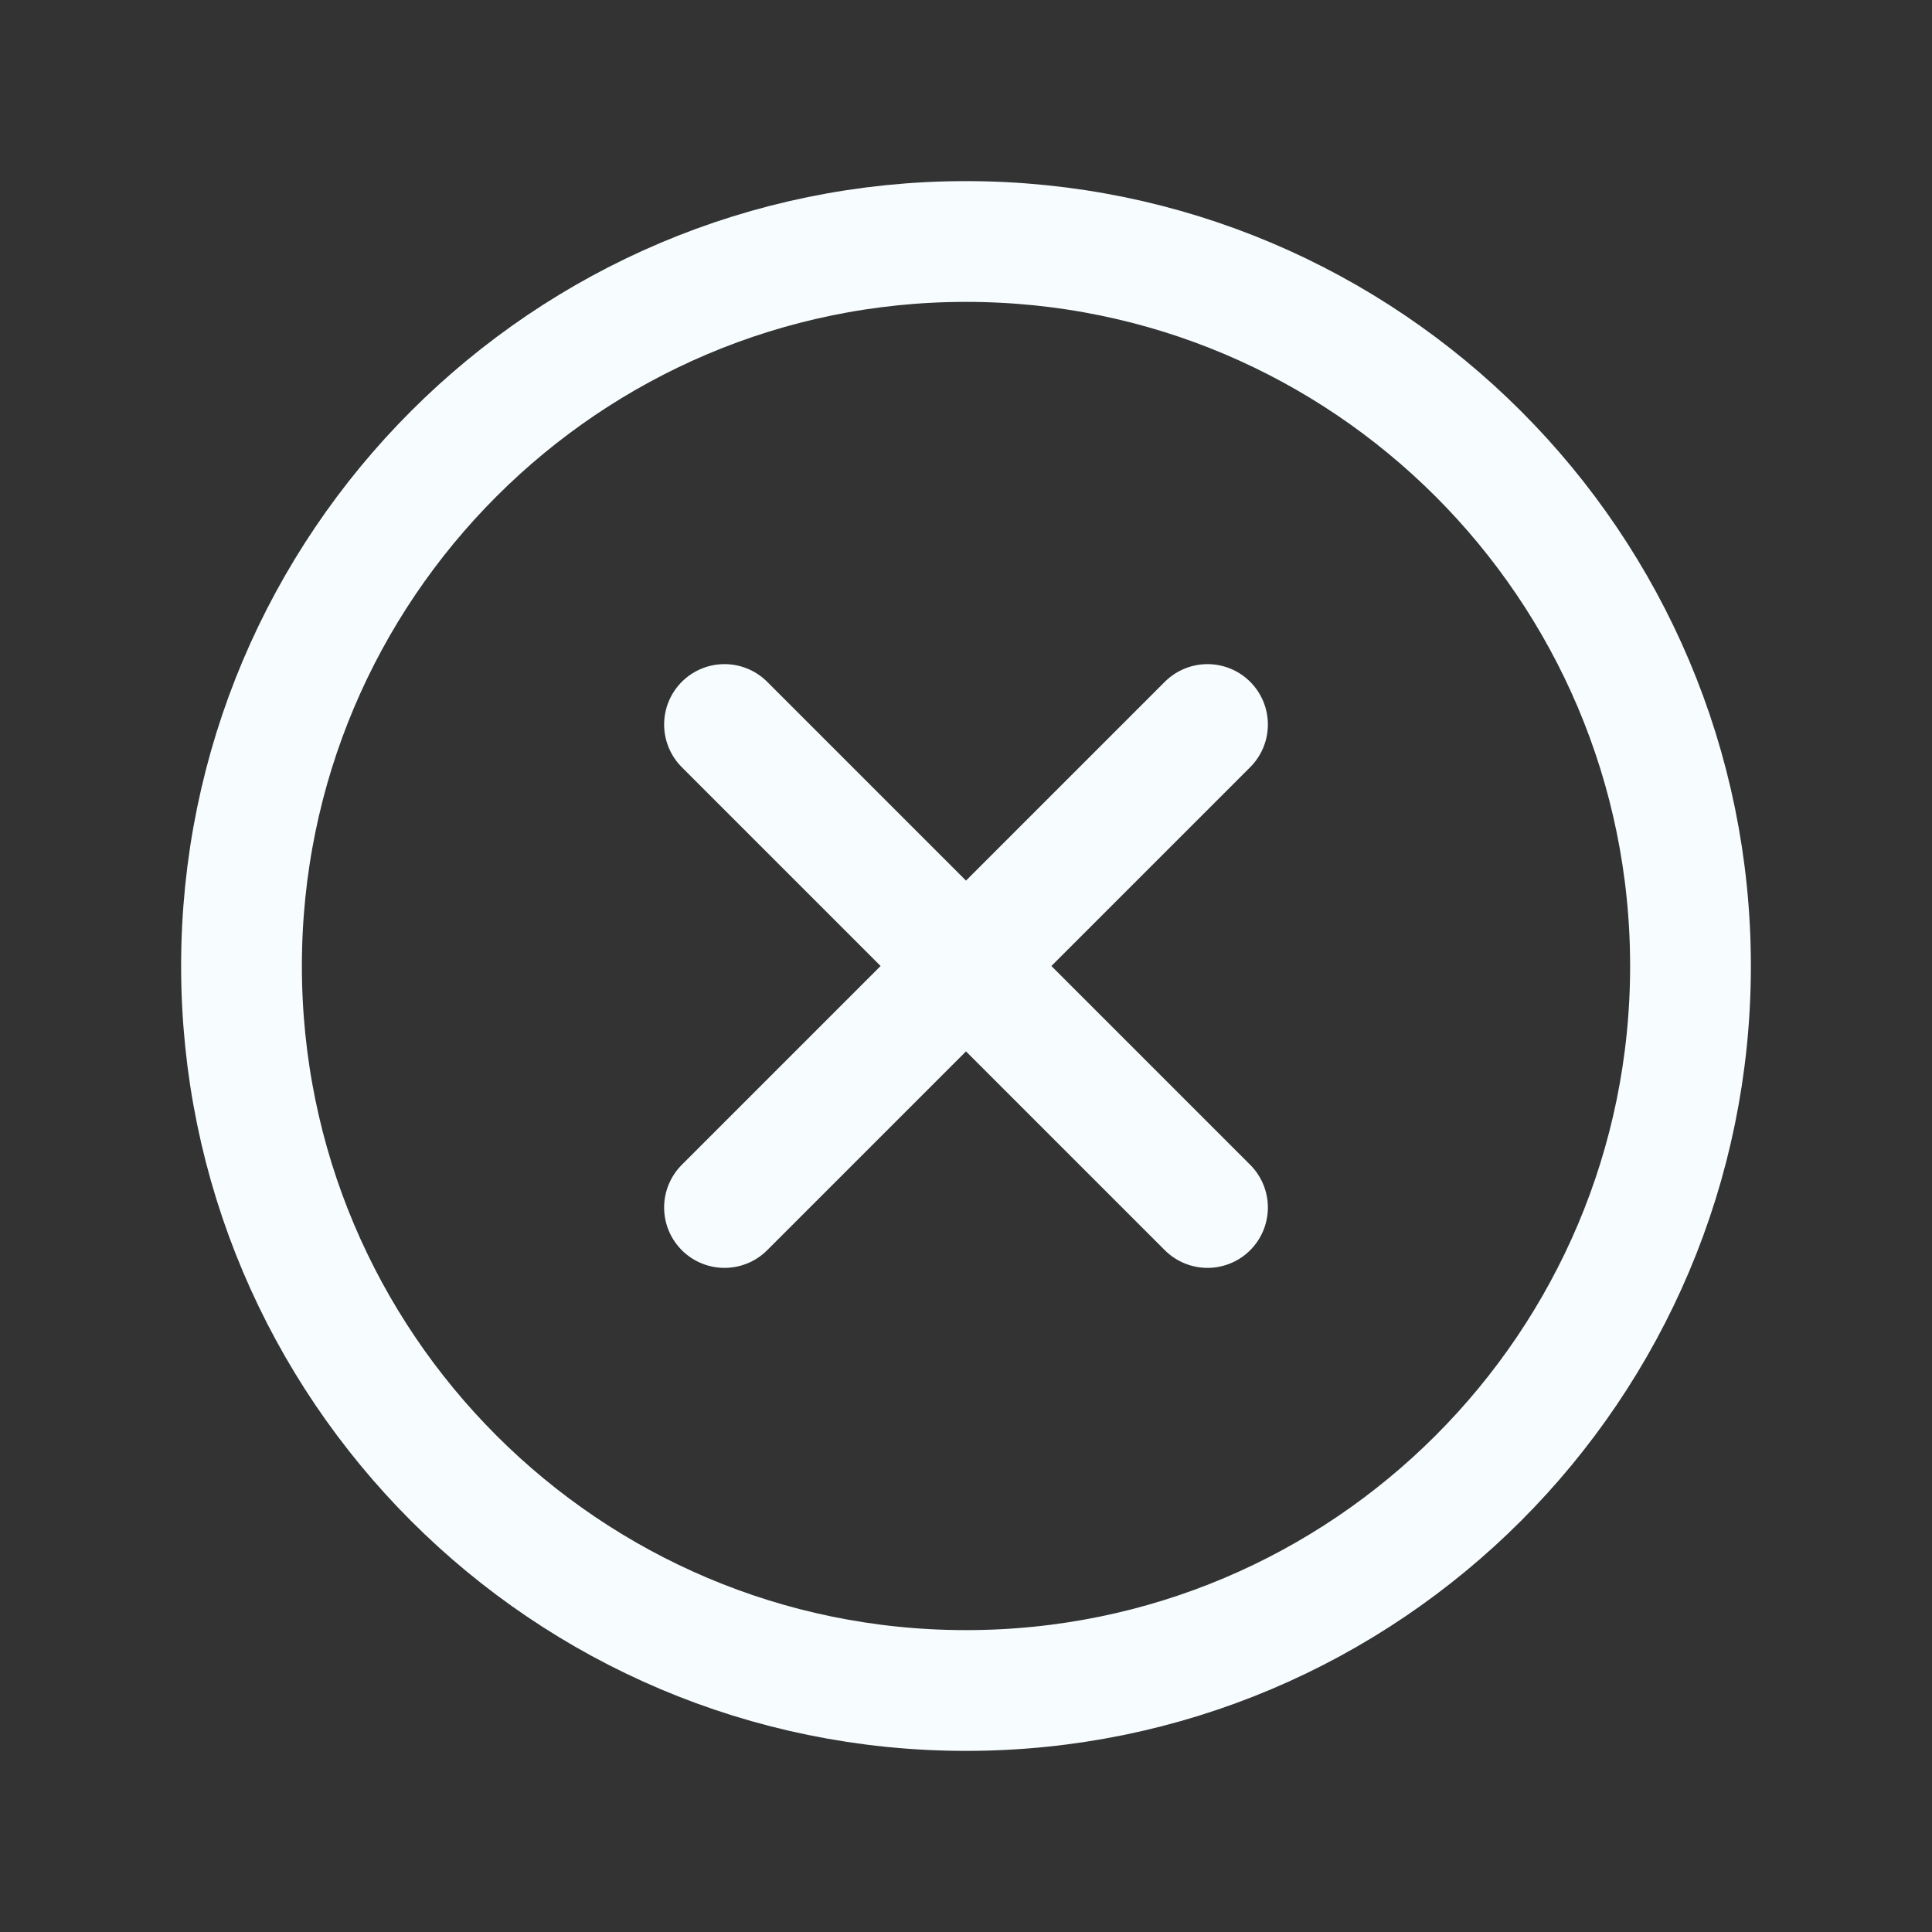<svg xmlns="http://www.w3.org/2000/svg" class="ionicon" viewBox="0 0 512 512"><rect x="0" y="0" width="512" height="512" fill="#333333" stroke="none"/><path d="M448 256c0-106-86-192-192-192S64 150 64 256s86 192 192 192 192-86 192-192z" fill="none" stroke="#f7fdfe" stroke-miterlimit="10" stroke-width="32"/><path fill="none" stroke="#f7fdfe" stroke-linecap="round" stroke-linejoin="round" stroke-width="32" d="M320 320L192 192M192 320l128-128"/></svg>